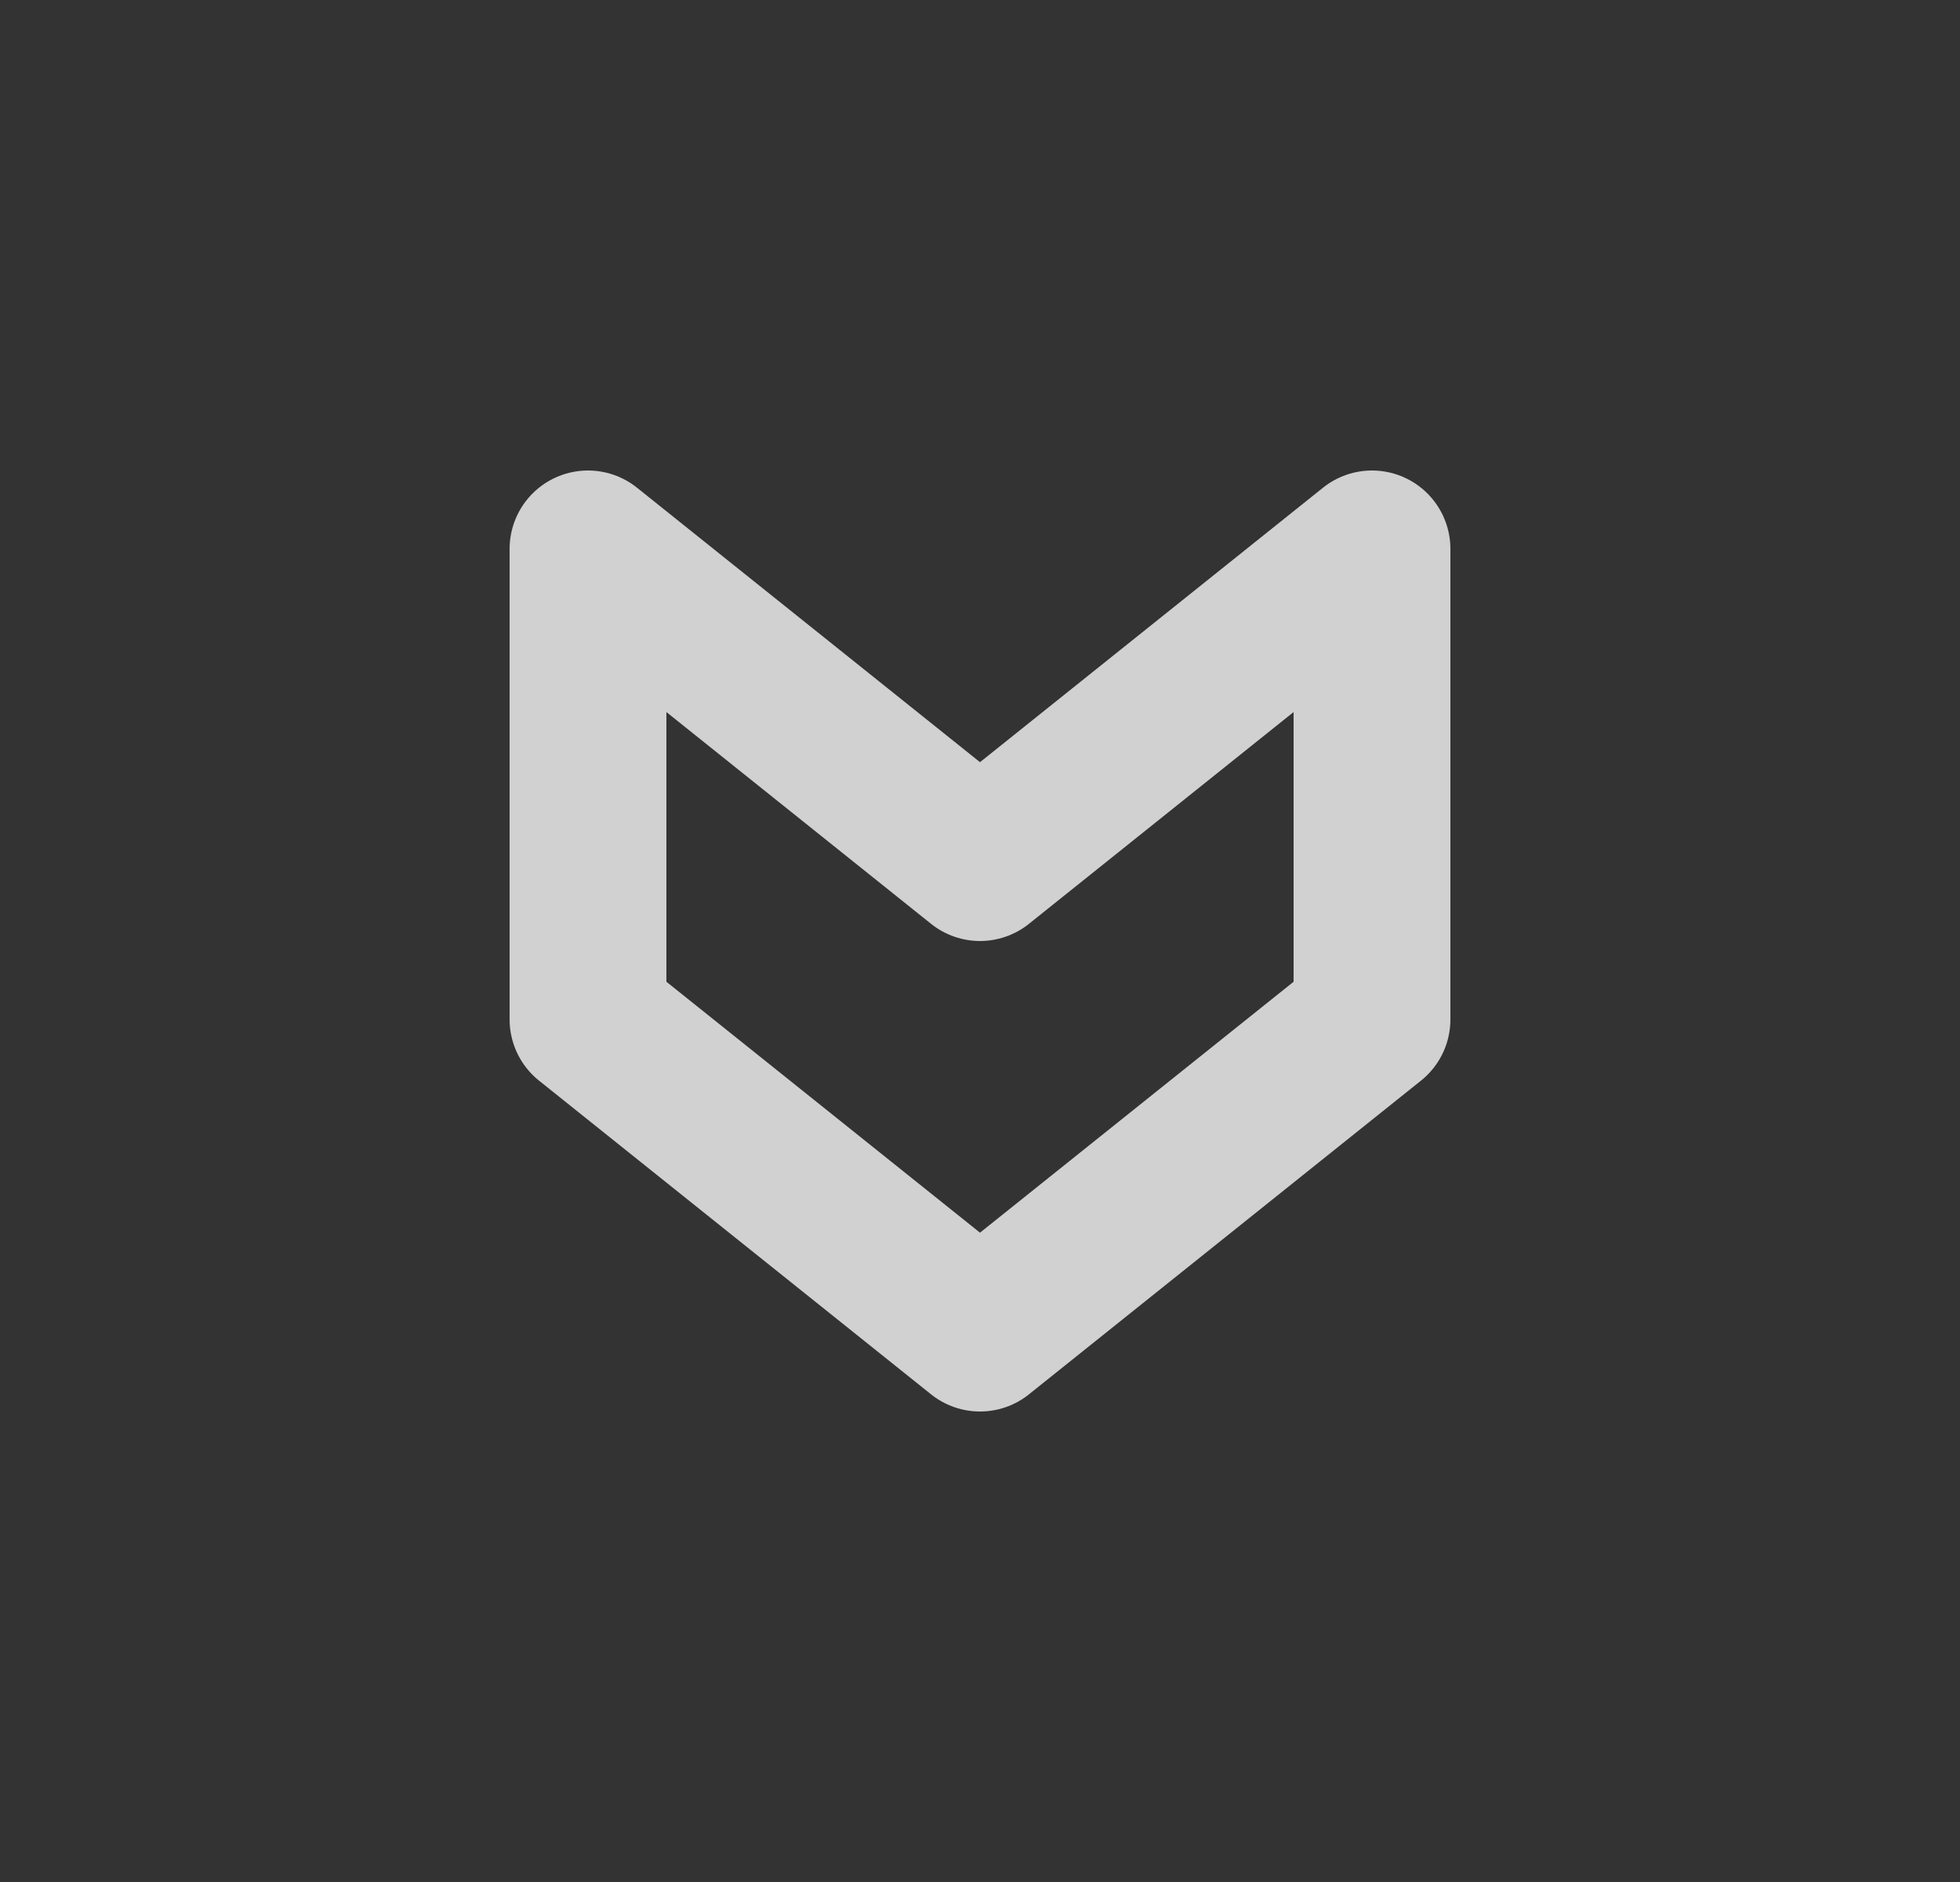 <svg width="25" height="24" viewBox="0 0 25 24" fill="none" xmlns="http://www.w3.org/2000/svg">
<rect x="0" y="0" width="25" height="24" fill="#333333" stroke="none"/>
<path d="M17.5 13V7L12.5 11L7.5 7V13L12.5 17L17.5 13Z" stroke="white" stroke-opacity="0.77" stroke-width="2" stroke-linecap="round" stroke-linejoin="round"/>
</svg>
